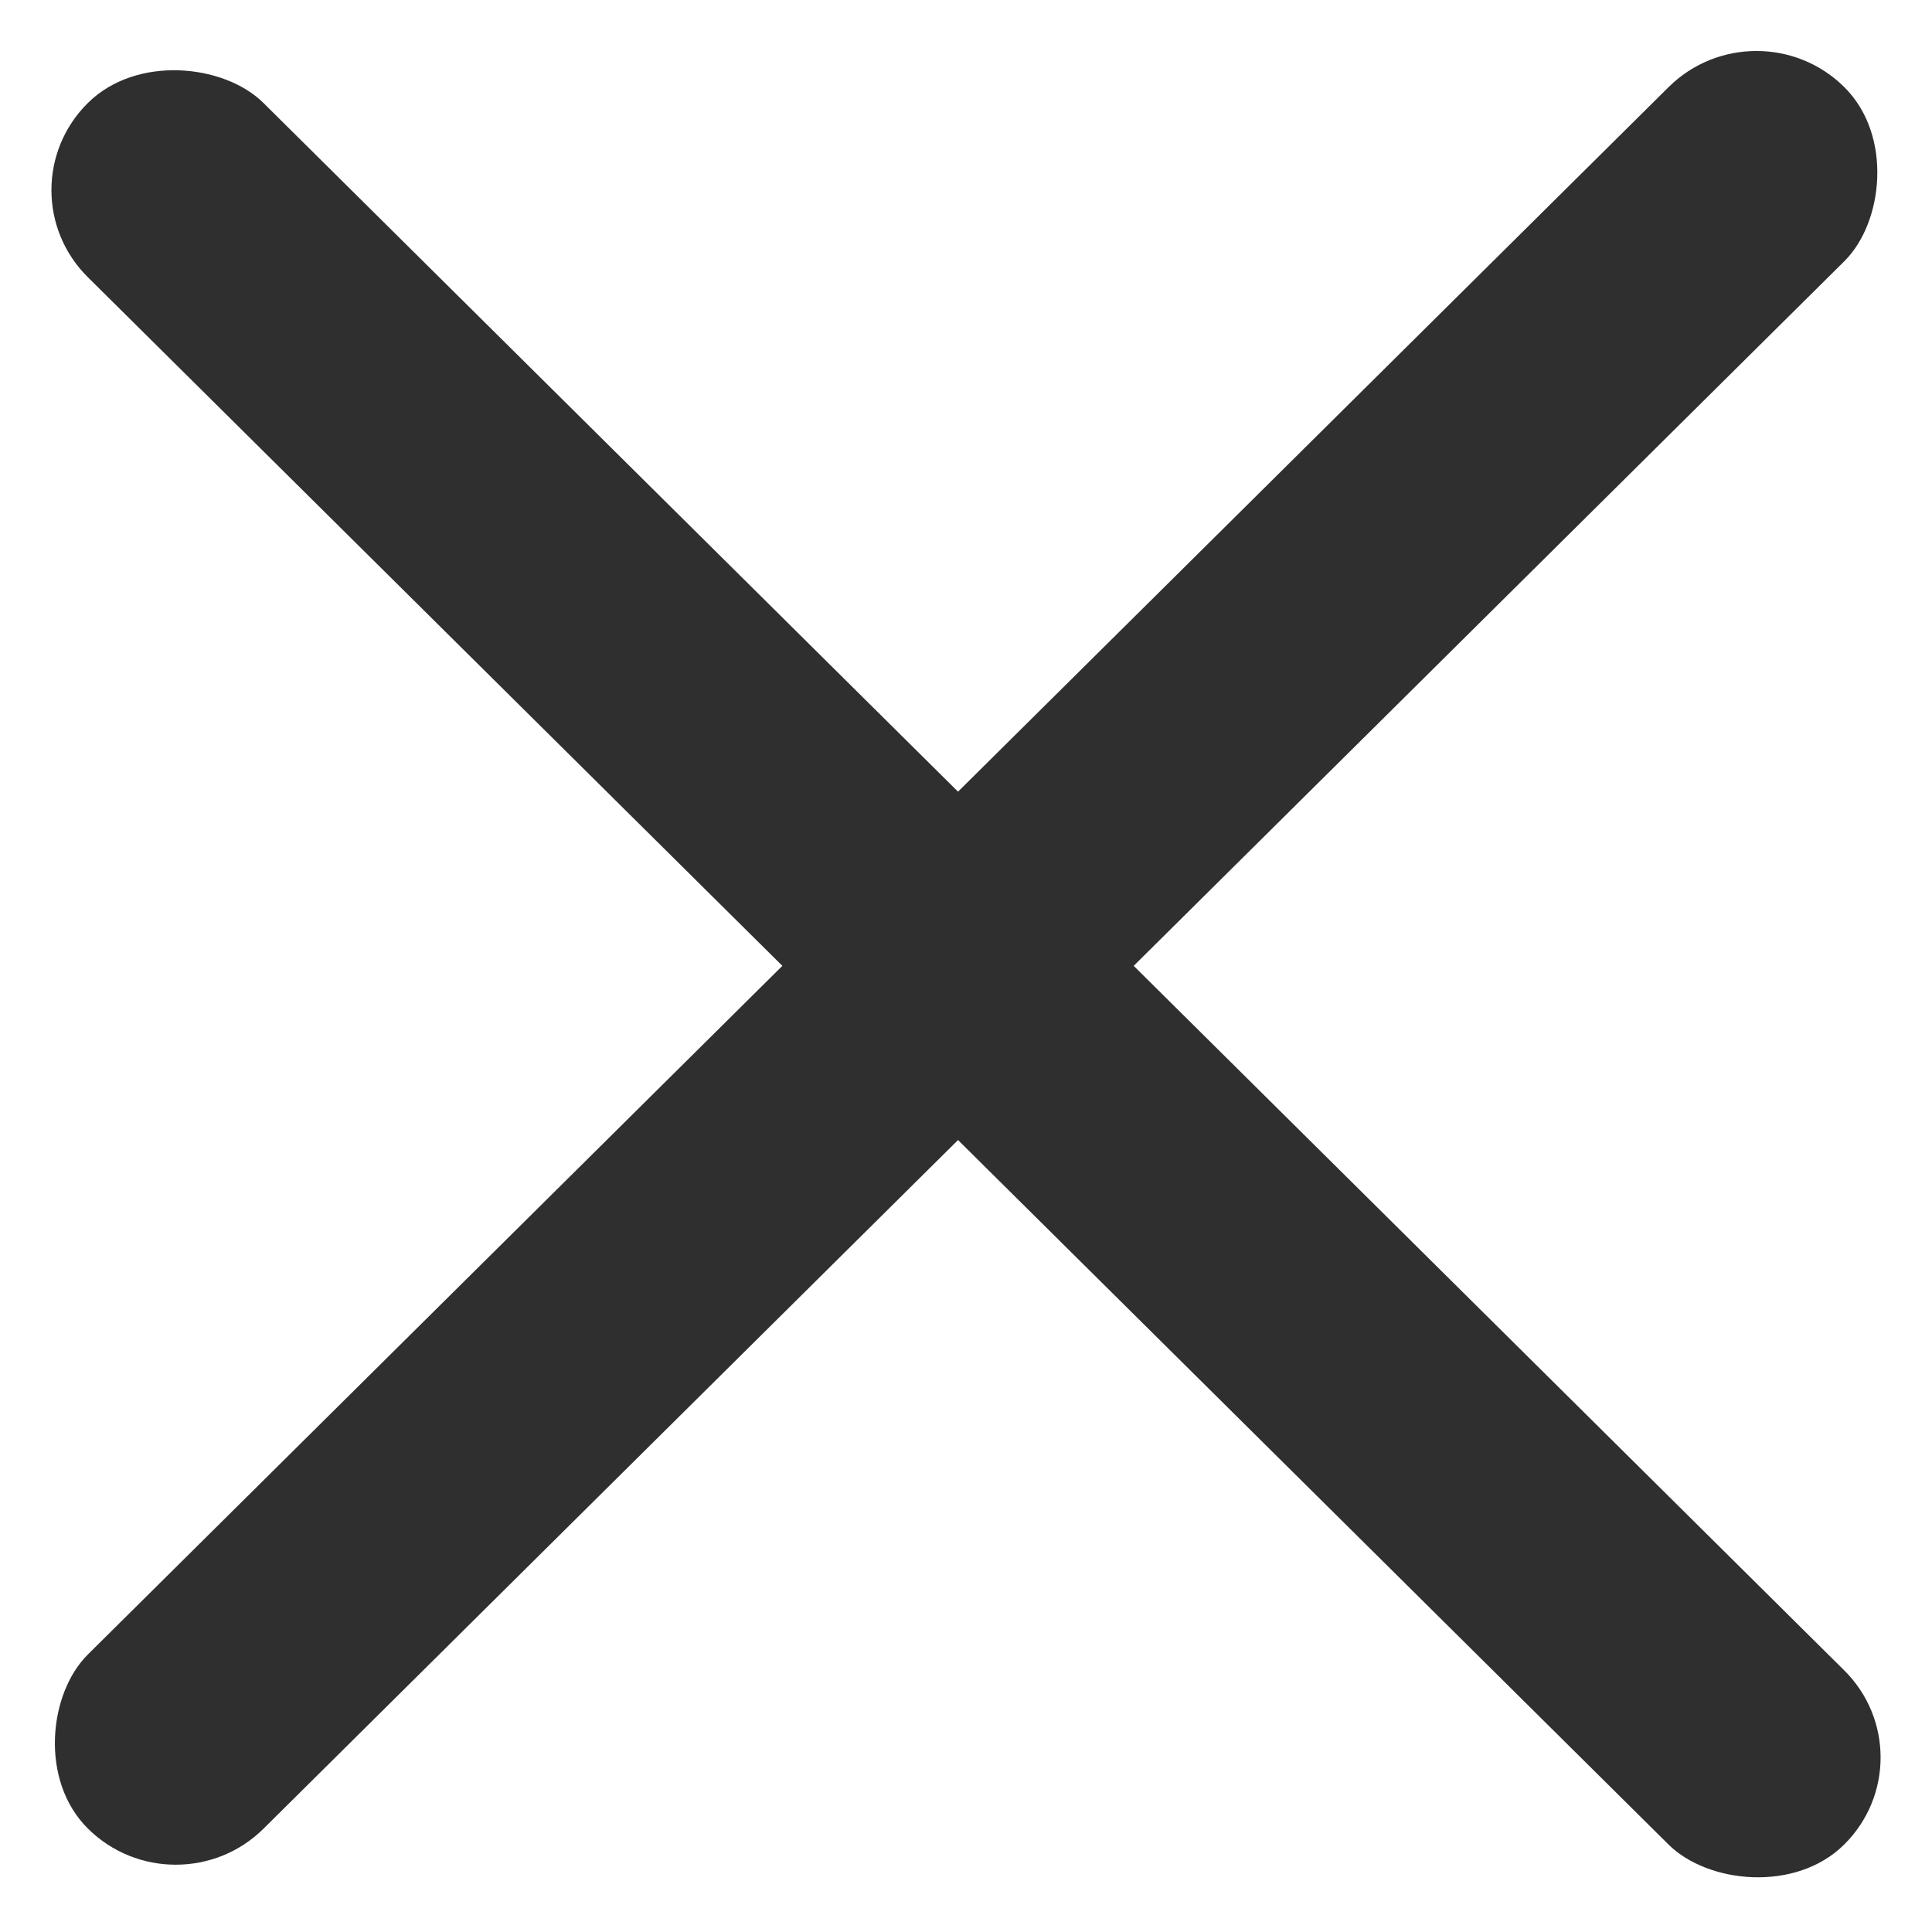 <svg width="15" height="15" viewBox="0 0 15 15" fill="none" xmlns="http://www.w3.org/2000/svg">
<rect width="1.921" height="19.206" rx="0.96" transform="matrix(0.71 0.704 -0.71 0.704 13.637 0)" fill="#2F2F2F"/>
<rect width="1.921" height="19.206" rx="0.96" transform="matrix(0.71 -0.704 0.71 0.704 0 1.476)" fill="#2F2F2F"/>
</svg>
